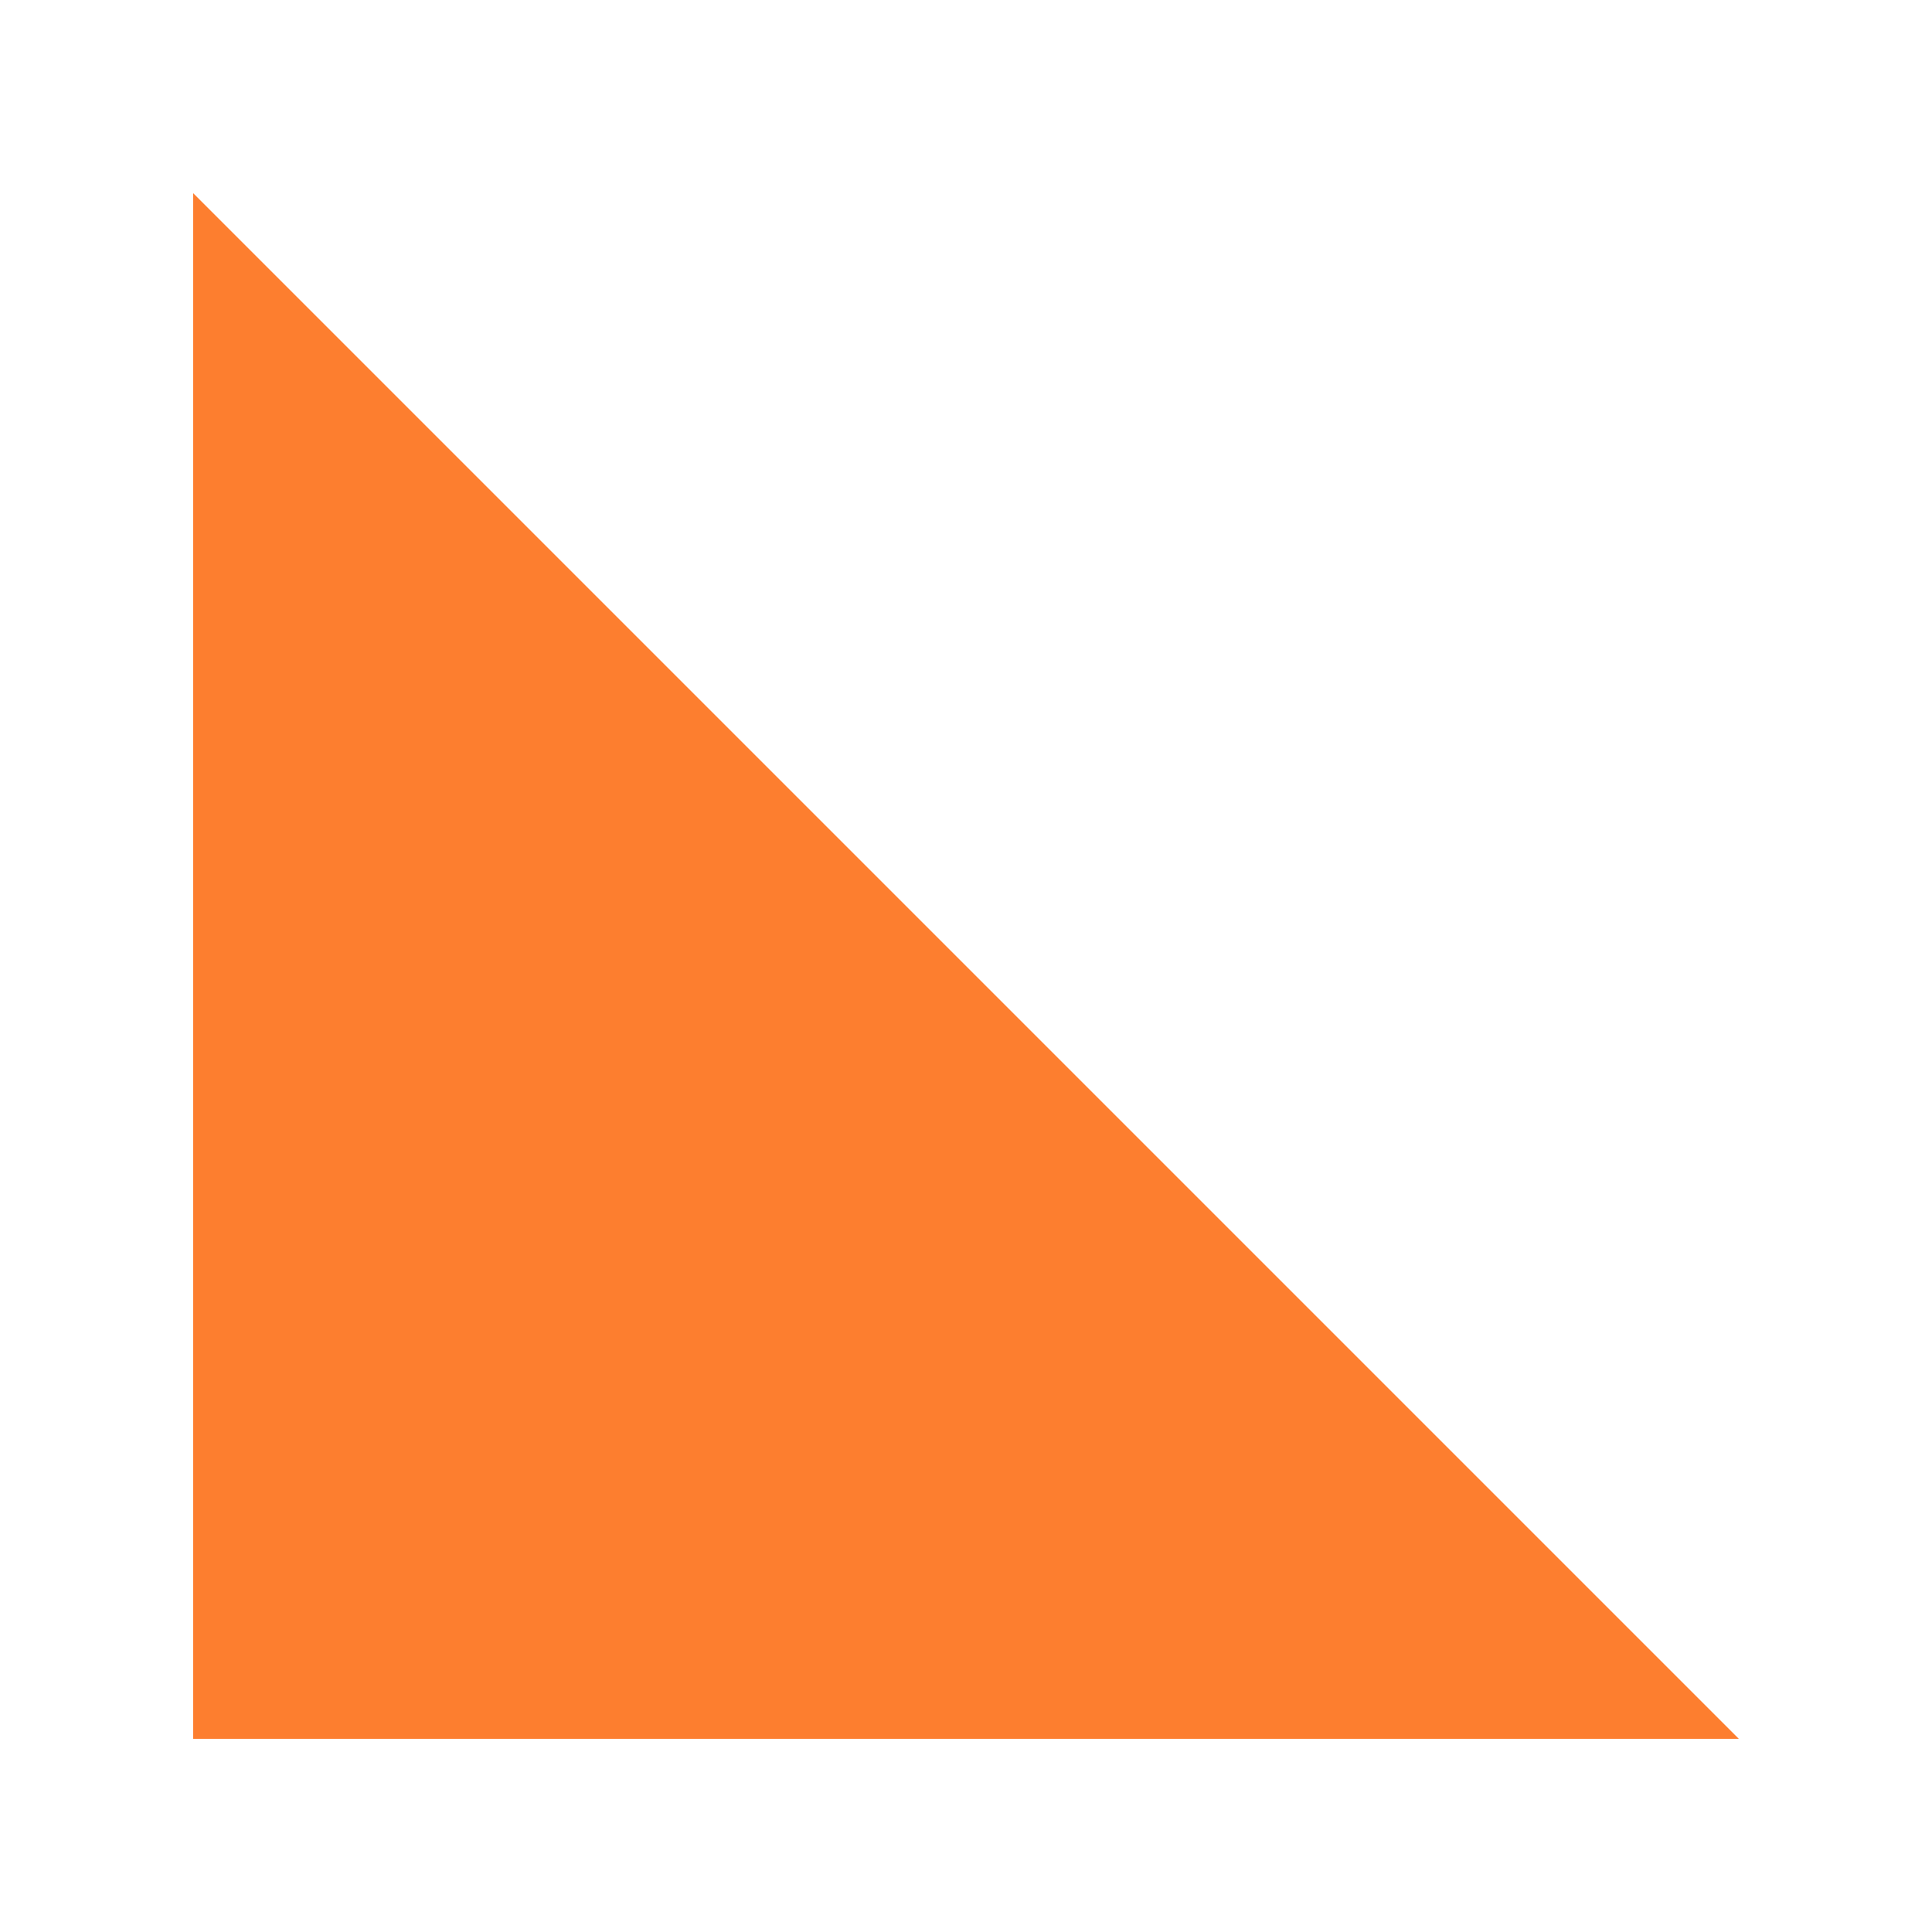 <svg width="20" height="20" viewBox="0 0 20 20" fill="none" xmlns="http://www.w3.org/2000/svg">
<g id="icon/brand_triangle">
<mask id="mask0_509_1408" style="mask-type:alpha" maskUnits="userSpaceOnUse" x="0" y="0" width="20" height="20">
<rect id="Bounding box" width="20" height="20" fill="#D9D9D9"/>
</mask>
<g mask="url(#mask0_509_1408)">
<path id="Vector" d="M18 18H2V2L18 18Z" fill="#FD7E2F"/>
</g>
</g>
</svg>
